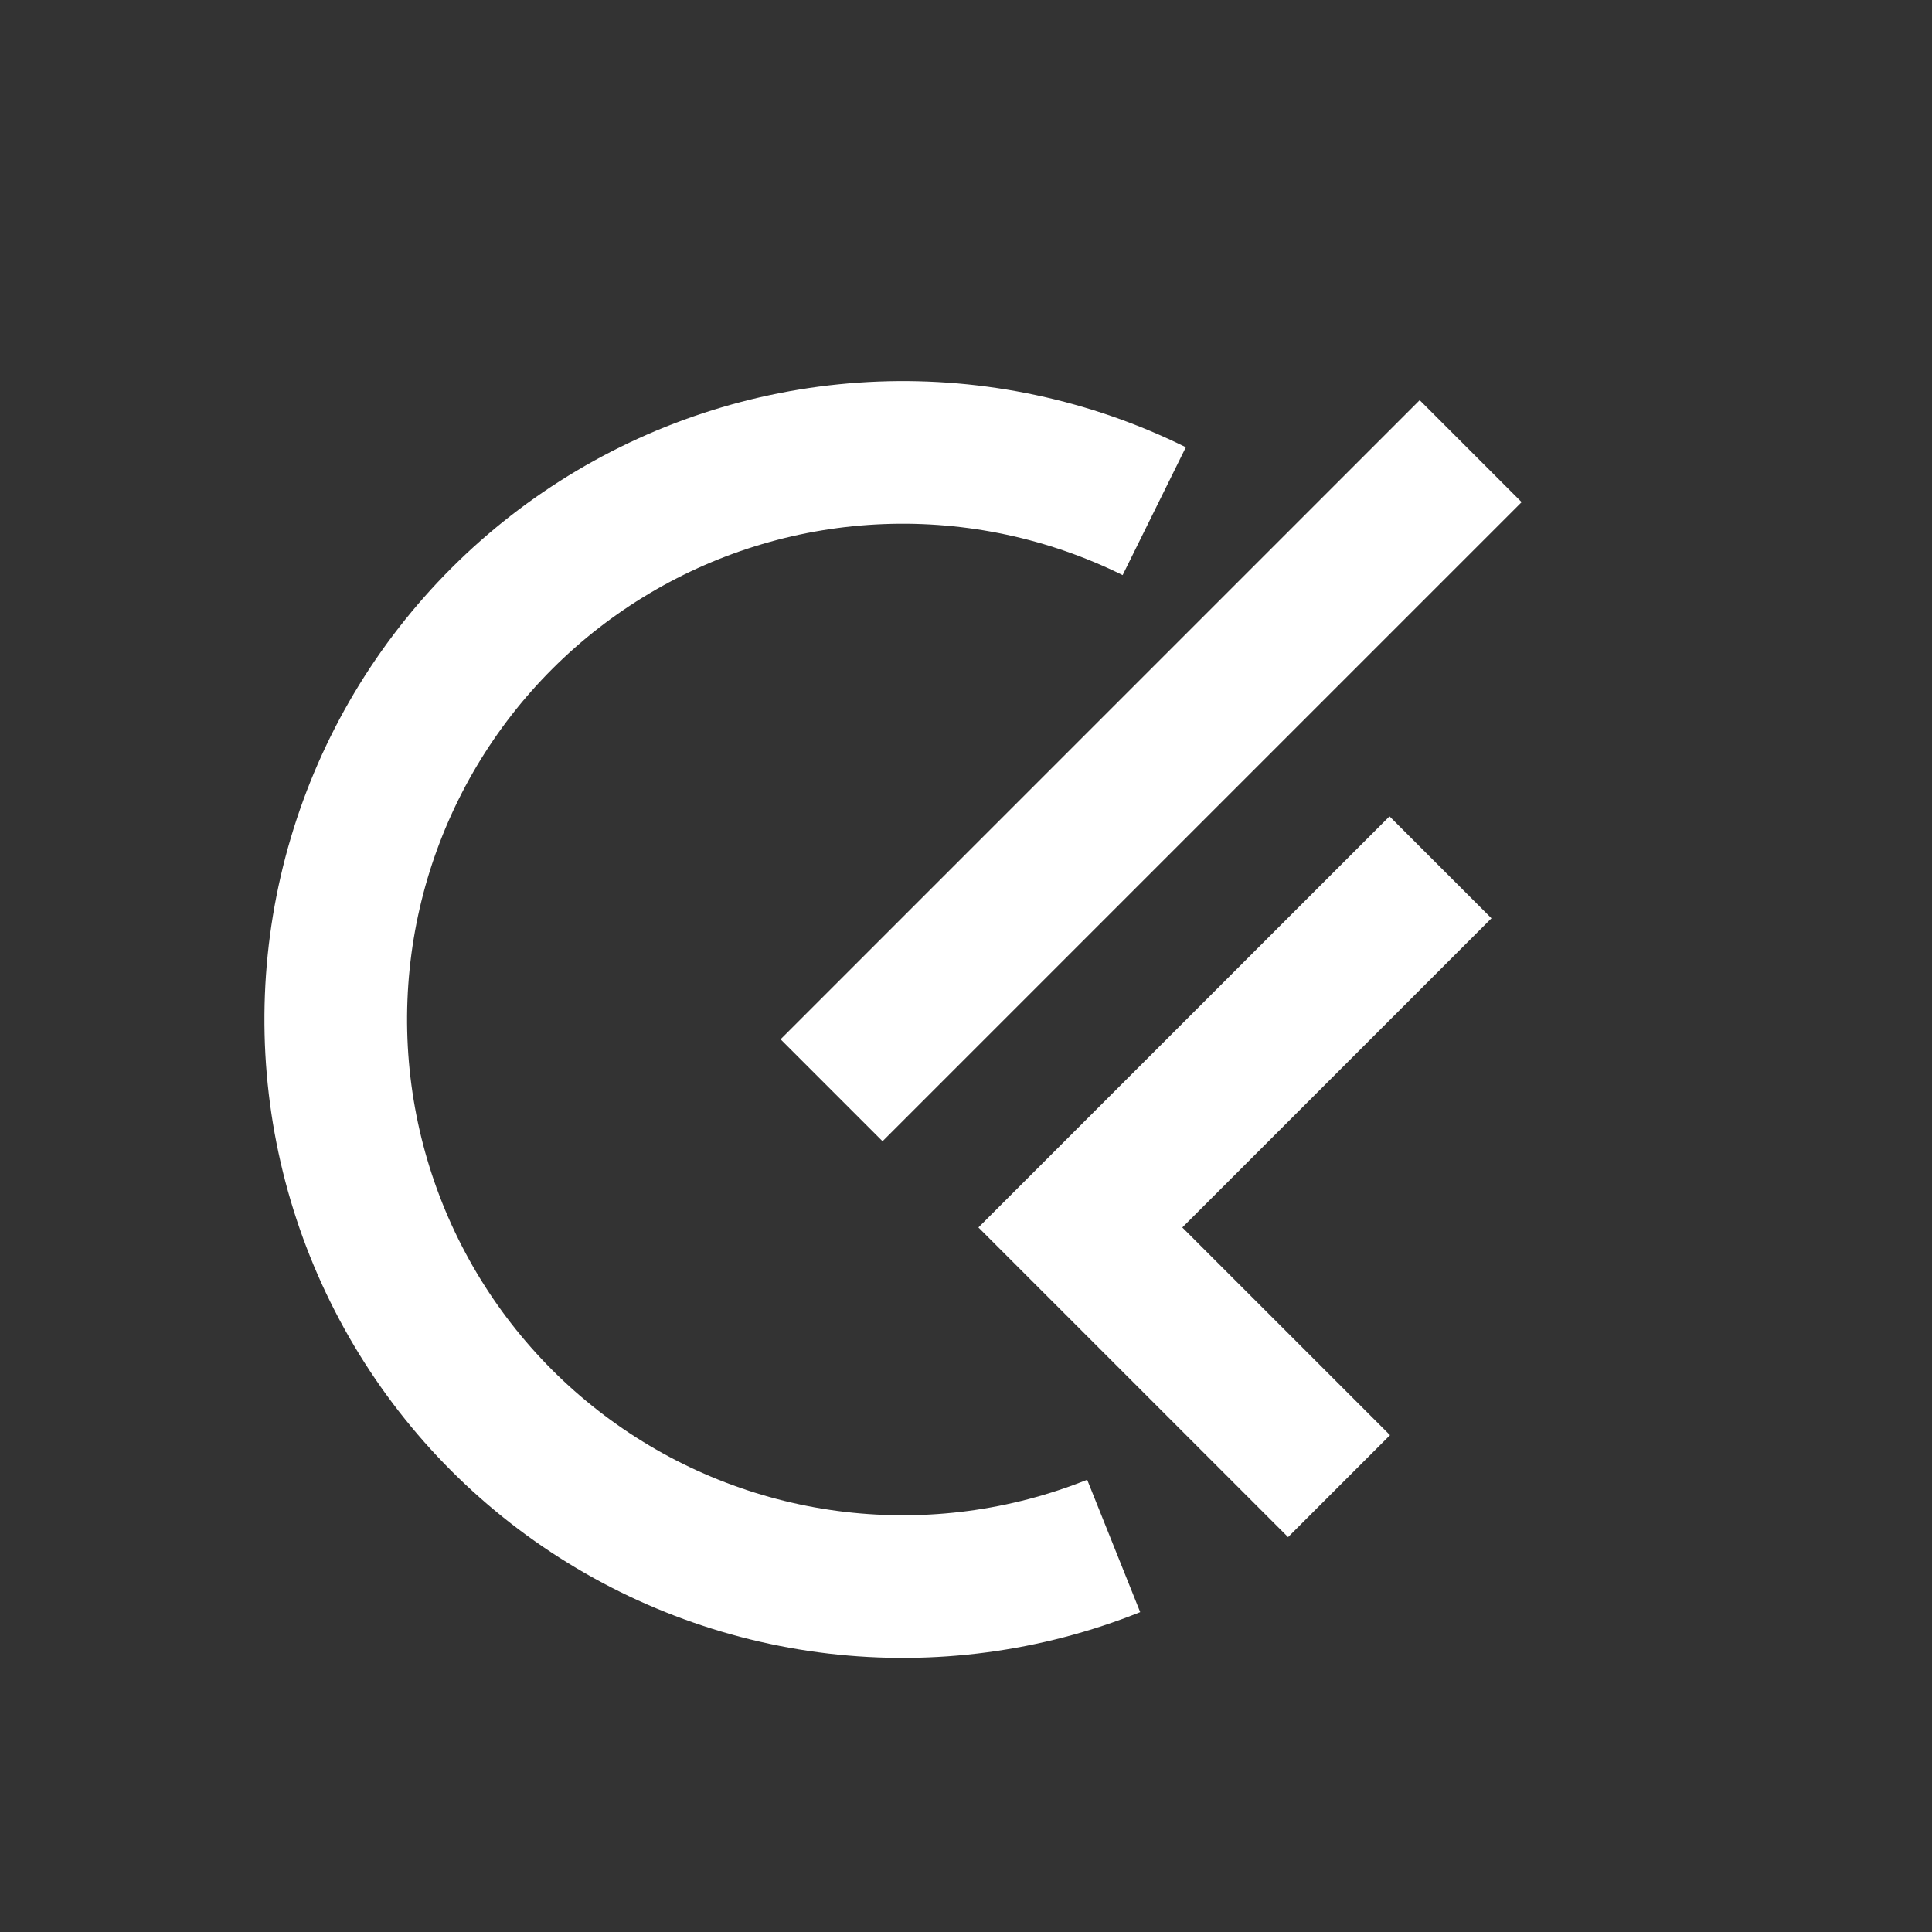 <svg width="67" height="67" viewBox="0 0 67 67" fill="none" xmlns="http://www.w3.org/2000/svg">
<rect x="0" y="0" width="67" height="67" fill="#333333" stroke="none"/>
<path d="M41.124 15.51C37.815 13.873 34.149 13.09 30.459 13.232C26.77 13.374 23.174 14.437 20 16.323C16.826 18.209 14.174 20.859 12.285 24.032C10.397 27.204 9.332 30.799 9.187 34.488C9.043 38.178 9.823 41.845 11.458 45.155C13.092 48.466 15.528 51.316 18.545 53.444C21.562 55.573 25.063 56.914 28.73 57.344C32.397 57.774 36.114 57.28 39.541 55.907L37.702 51.316C35.041 52.382 32.154 52.765 29.307 52.431C26.459 52.097 23.74 51.056 21.397 49.403C19.054 47.75 17.162 45.537 15.893 42.966C14.624 40.395 14.018 37.547 14.13 34.682C14.242 31.817 15.069 29.025 16.536 26.561C18.002 24.098 20.062 22.04 22.527 20.575C24.992 19.11 27.784 18.285 30.649 18.175C33.514 18.065 36.362 18.673 38.932 19.944L41.124 15.51Z" fill="white"/>
<line x1="28.838" y1="37.809" x2="51.001" y2="15.646" stroke="white" stroke-width="5"/>
<path d="M49.955 30.078L37.466 42.567L46.437 51.538" stroke="white" stroke-width="5"/>
</svg>
